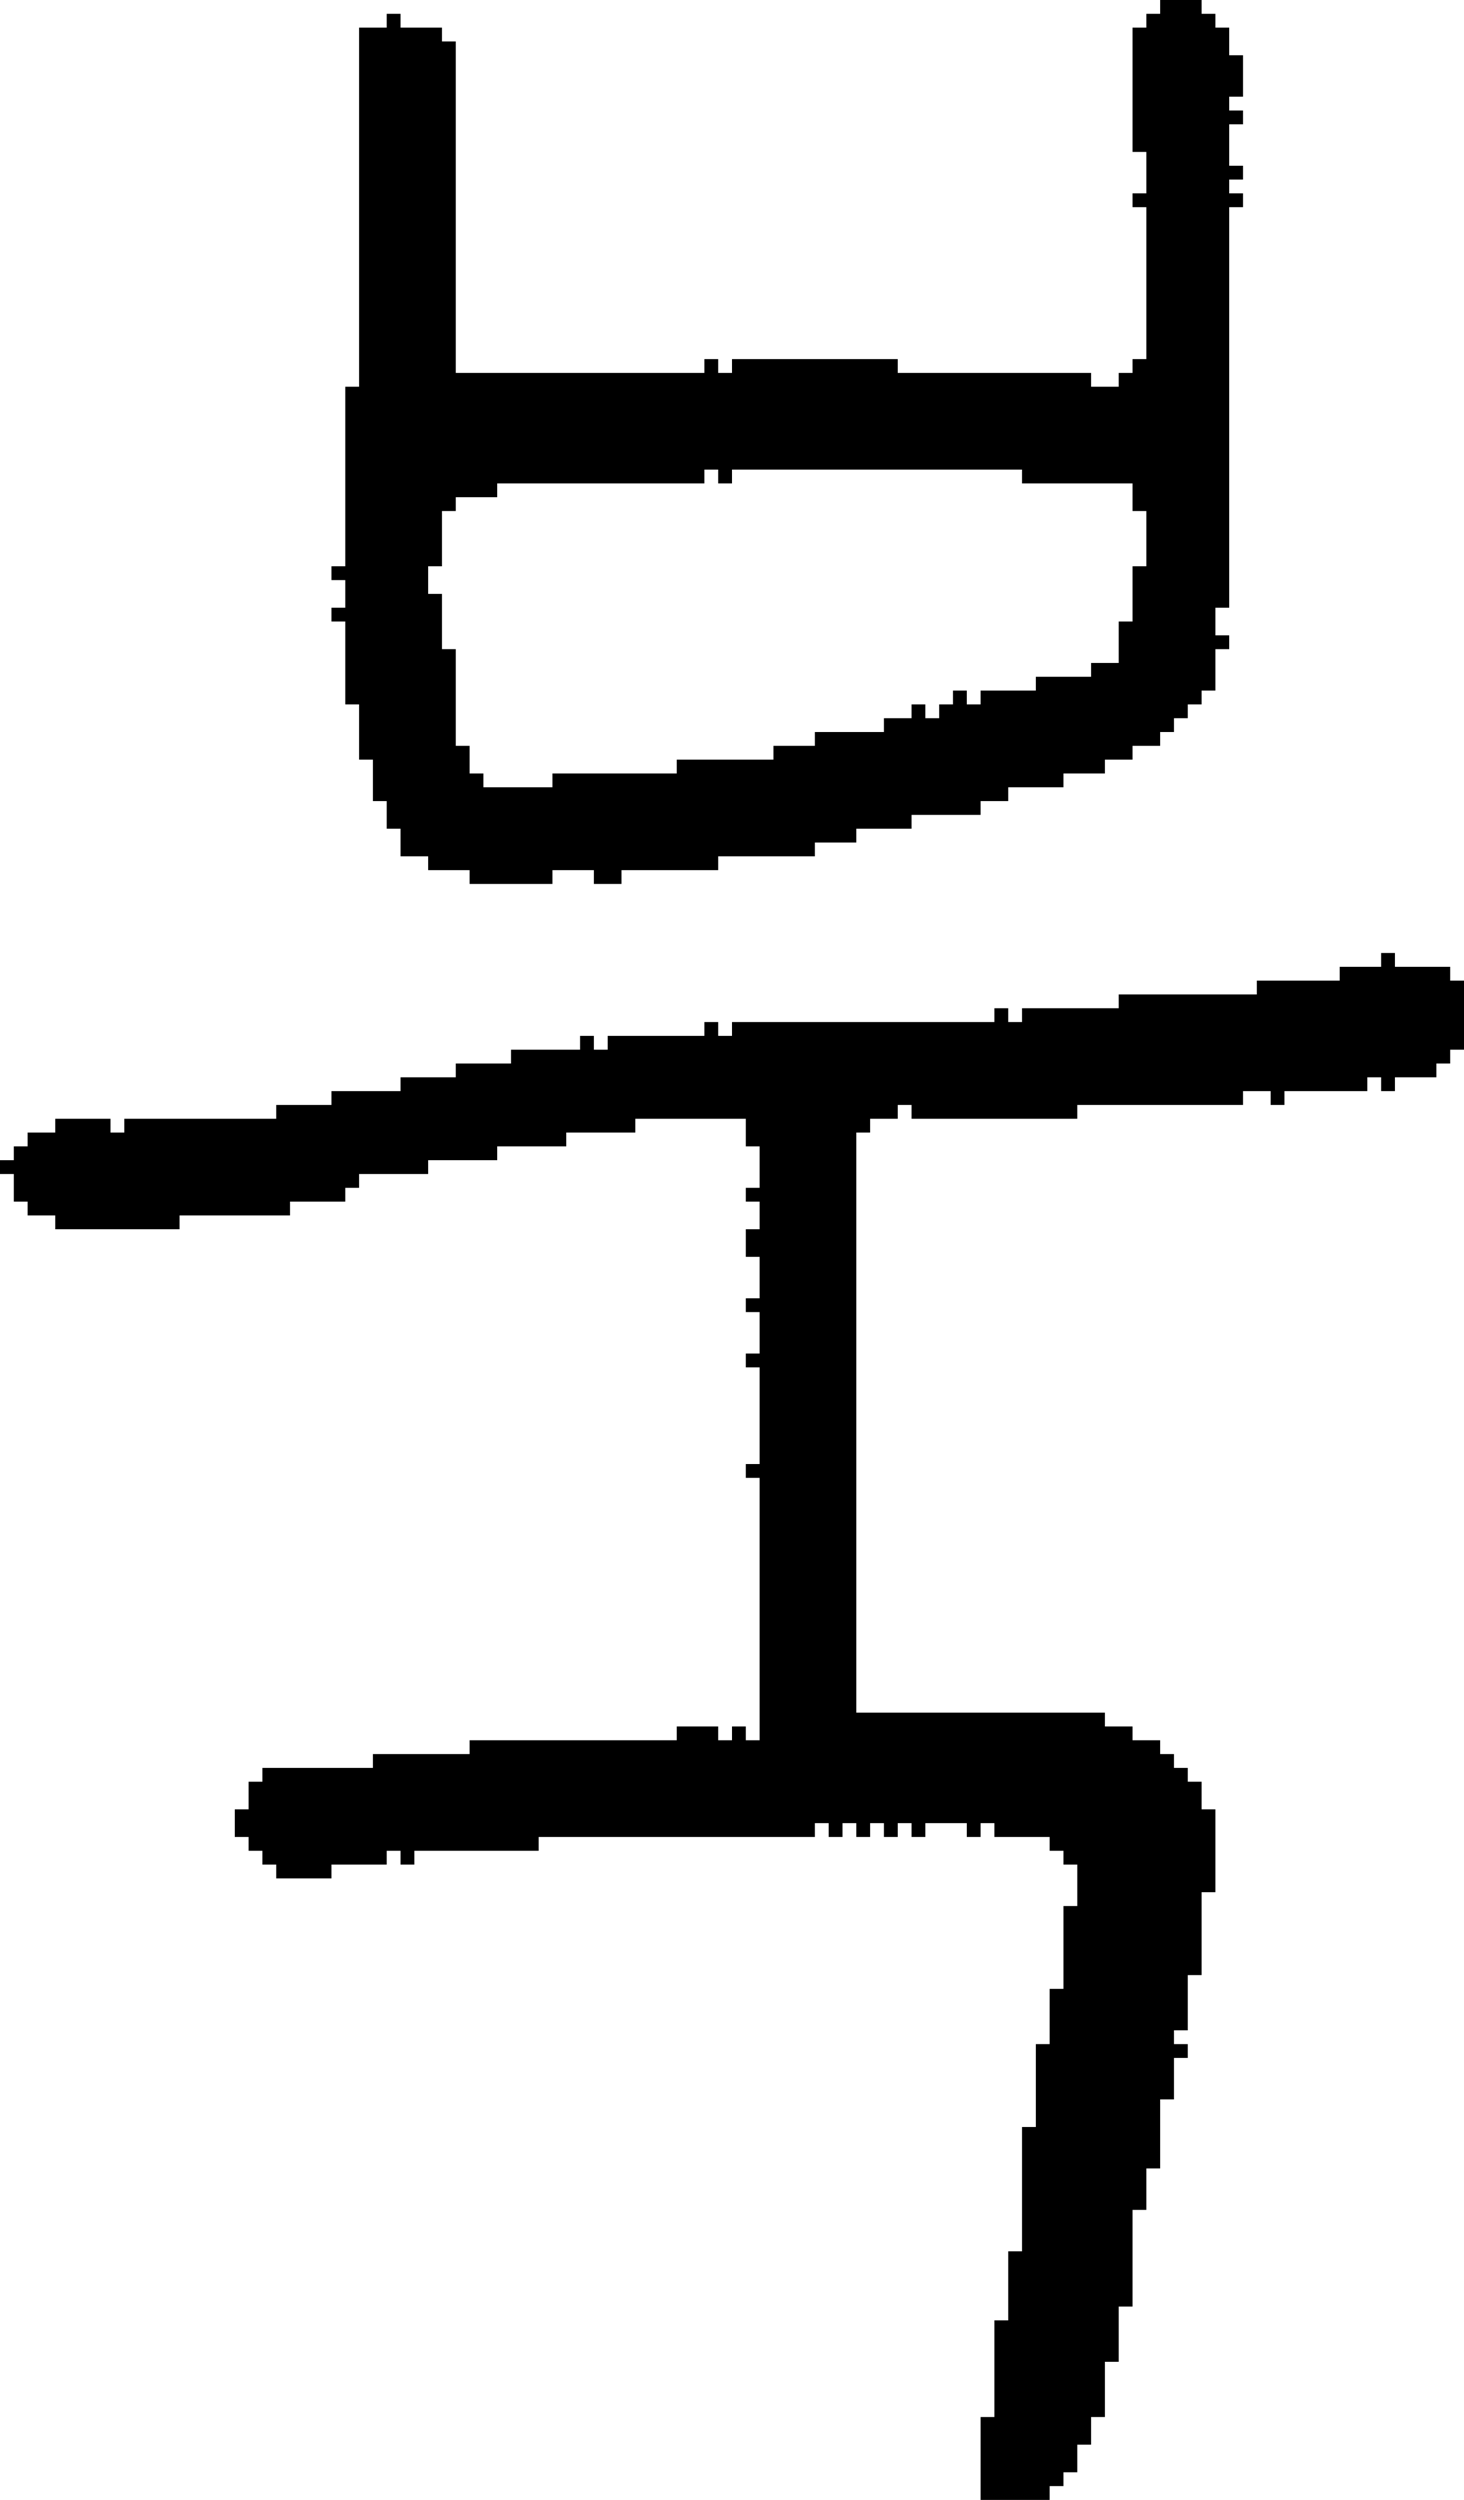 <?xml version="1.0" encoding="UTF-8" standalone="no"?>
<!DOCTYPE svg PUBLIC "-//W3C//DTD SVG 1.1//EN" 
  "http://www.w3.org/Graphics/SVG/1.1/DTD/svg11.dtd">
<svg width="106" height="181"
     xmlns="http://www.w3.org/2000/svg" version="1.1">
 <path d="  M 62,82  L 63,82  L 63,81  L 65,81  L 65,80  L 66,80  L 66,81  L 78,81  L 78,80  L 90,80  L 90,79  L 92,79  L 92,80  L 93,80  L 93,79  L 99,79  L 99,78  L 100,78  L 100,79  L 101,79  L 101,78  L 104,78  L 104,77  L 105,77  L 105,76  L 106,76  L 106,71  L 105,71  L 105,70  L 101,70  L 101,69  L 100,69  L 100,70  L 97,70  L 97,71  L 91,71  L 91,72  L 81,72  L 81,73  L 74,73  L 74,74  L 73,74  L 73,73  L 72,73  L 72,74  L 53,74  L 53,75  L 52,75  L 52,74  L 51,74  L 51,75  L 44,75  L 44,76  L 43,76  L 43,75  L 42,75  L 42,76  L 37,76  L 37,77  L 33,77  L 33,78  L 29,78  L 29,79  L 24,79  L 24,80  L 20,80  L 20,81  L 9,81  L 9,82  L 8,82  L 8,81  L 4,81  L 4,82  L 2,82  L 2,83  L 1,83  L 1,84  L 0,84  L 0,85  L 1,85  L 1,87  L 2,87  L 2,88  L 4,88  L 4,89  L 13,89  L 13,88  L 21,88  L 21,87  L 25,87  L 25,86  L 26,86  L 26,85  L 31,85  L 31,84  L 36,84  L 36,83  L 41,83  L 41,82  L 46,82  L 46,81  L 54,81  L 54,83  L 55,83  L 55,86  L 54,86  L 54,87  L 55,87  L 55,89  L 54,89  L 54,91  L 55,91  L 55,94  L 54,94  L 54,95  L 55,95  L 55,98  L 54,98  L 54,99  L 55,99  L 55,106  L 54,106  L 54,107  L 55,107  L 55,126  L 54,126  L 54,125  L 53,125  L 53,126  L 52,126  L 52,125  L 49,125  L 49,126  L 34,126  L 34,127  L 27,127  L 27,128  L 19,128  L 19,129  L 18,129  L 18,131  L 17,131  L 17,133  L 18,133  L 18,134  L 19,134  L 19,135  L 20,135  L 20,136  L 24,136  L 24,135  L 28,135  L 28,134  L 29,134  L 29,135  L 30,135  L 30,134  L 39,134  L 39,133  L 59,133  L 59,132  L 60,132  L 60,133  L 61,133  L 61,132  L 62,132  L 62,133  L 63,133  L 63,132  L 64,132  L 64,133  L 65,133  L 65,132  L 66,132  L 66,133  L 67,133  L 67,132  L 70,132  L 70,133  L 71,133  L 71,132  L 72,132  L 72,133  L 76,133  L 76,134  L 77,134  L 77,135  L 78,135  L 78,138  L 77,138  L 77,144  L 76,144  L 76,148  L 75,148  L 75,154  L 74,154  L 74,163  L 73,163  L 73,168  L 72,168  L 72,175  L 71,175  L 71,181  L 76,181  L 76,180  L 77,180  L 77,179  L 78,179  L 78,177  L 79,177  L 79,175  L 80,175  L 80,171  L 81,171  L 81,167  L 82,167  L 82,160  L 83,160  L 83,157  L 84,157  L 84,152  L 85,152  L 85,149  L 86,149  L 86,148  L 85,148  L 85,147  L 86,147  L 86,143  L 87,143  L 87,137  L 88,137  L 88,131  L 87,131  L 87,129  L 86,129  L 86,128  L 85,128  L 85,127  L 84,127  L 84,126  L 82,126  L 82,125  L 80,125  L 80,124  L 62,124  Z  " style="fill:rgb(0, 0, 0); fill-opacity:1.000; stroke:none;" />
 <path d="  M 45,64  L 45,63  L 52,63  L 52,62  L 59,62  L 59,61  L 62,61  L 62,60  L 66,60  L 66,59  L 71,59  L 71,58  L 73,58  L 73,57  L 77,57  L 77,56  L 80,56  L 80,55  L 82,55  L 82,54  L 84,54  L 84,53  L 85,53  L 85,52  L 86,52  L 86,51  L 87,51  L 87,50  L 88,50  L 88,47  L 89,47  L 89,46  L 88,46  L 88,44  L 89,44  L 89,15  L 90,15  L 90,14  L 89,14  L 89,13  L 90,13  L 90,12  L 89,12  L 89,9  L 90,9  L 90,8  L 89,8  L 89,7  L 90,7  L 90,4  L 89,4  L 89,2  L 88,2  L 88,1  L 87,1  L 87,0  L 84,0  L 84,1  L 83,1  L 83,2  L 82,2  L 82,11  L 83,11  L 83,14  L 82,14  L 82,15  L 83,15  L 83,26  L 82,26  L 82,27  L 81,27  L 81,28  L 79,28  L 79,27  L 65,27  L 65,26  L 53,26  L 53,27  L 52,27  L 52,26  L 51,26  L 51,27  L 33,27  L 33,3  L 32,3  L 32,2  L 29,2  L 29,1  L 28,1  L 28,2  L 26,2  L 26,28  L 25,28  L 25,41  L 24,41  L 24,42  L 25,42  L 25,44  L 24,44  L 24,45  L 25,45  L 25,51  L 26,51  L 26,55  L 27,55  L 27,58  L 28,58  L 28,60  L 29,60  L 29,62  L 31,62  L 31,63  L 34,63  L 34,64  L 40,64  L 40,63  L 43,63  L 43,64  Z  M 83,37  L 83,41  L 82,41  L 82,45  L 81,45  L 81,48  L 79,48  L 79,49  L 75,49  L 75,50  L 71,50  L 71,51  L 70,51  L 70,50  L 69,50  L 69,51  L 68,51  L 68,52  L 67,52  L 67,51  L 66,51  L 66,52  L 64,52  L 64,53  L 59,53  L 59,54  L 56,54  L 56,55  L 49,55  L 49,56  L 40,56  L 40,57  L 35,57  L 35,56  L 34,56  L 34,54  L 33,54  L 33,47  L 32,47  L 32,43  L 31,43  L 31,41  L 32,41  L 32,37  L 33,37  L 33,36  L 36,36  L 36,35  L 51,35  L 51,34  L 52,34  L 52,35  L 53,35  L 53,34  L 74,34  L 74,35  L 82,35  L 82,37  Z  " style="fill:rgb(0, 0, 0); fill-opacity:1.000; stroke:none;" />
</svg>
